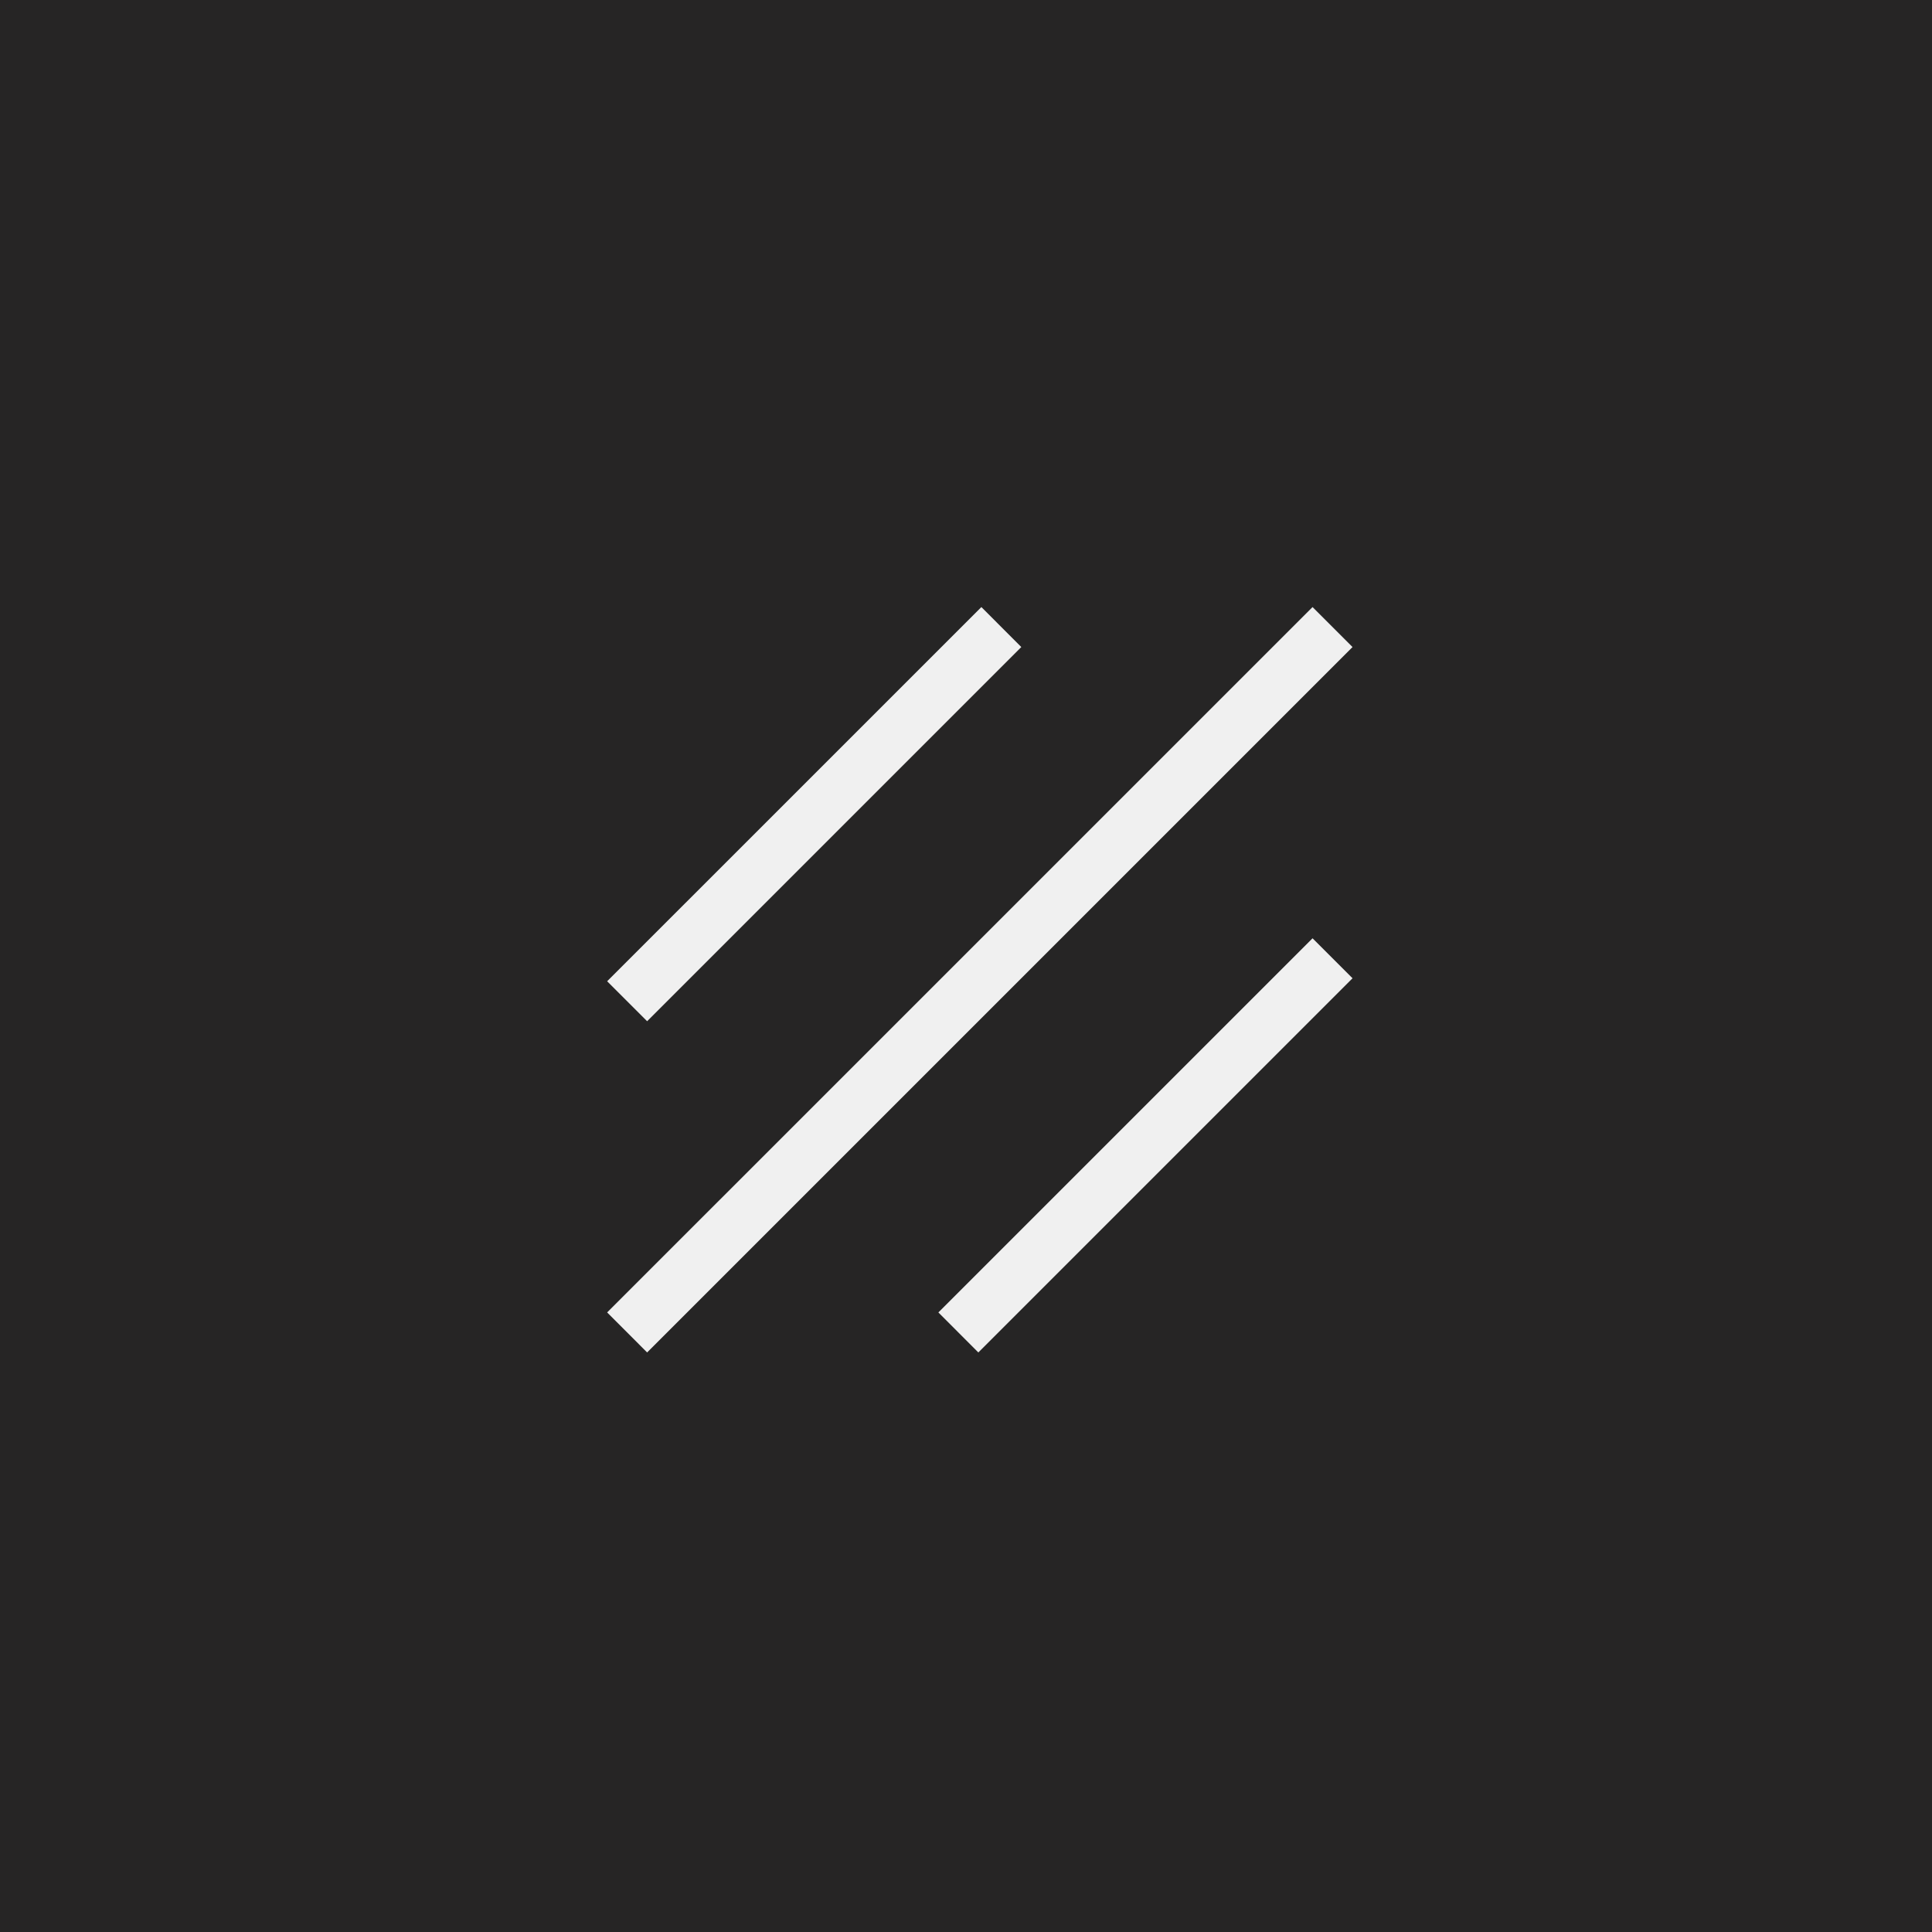 <svg width="70" height="70" viewBox="0 0 70 70" fill="none" xmlns="http://www.w3.org/2000/svg">
    <rect width="70" height="70" fill="#262525"/>
    <path fill-rule="evenodd" clip-rule="evenodd" d="M21.998 47.552L47.556 21.995L49.005 23.444L23.447 49.002L21.998 47.552ZM33.999 47.552L47.556 33.996L49.005 35.444L35.447 49.002L33.999 47.552ZM35.557 21.995L21.998 35.553L23.447 37.001L37.004 23.444L35.557 21.995Z" fill="#F0F0F0"/>
</svg>

